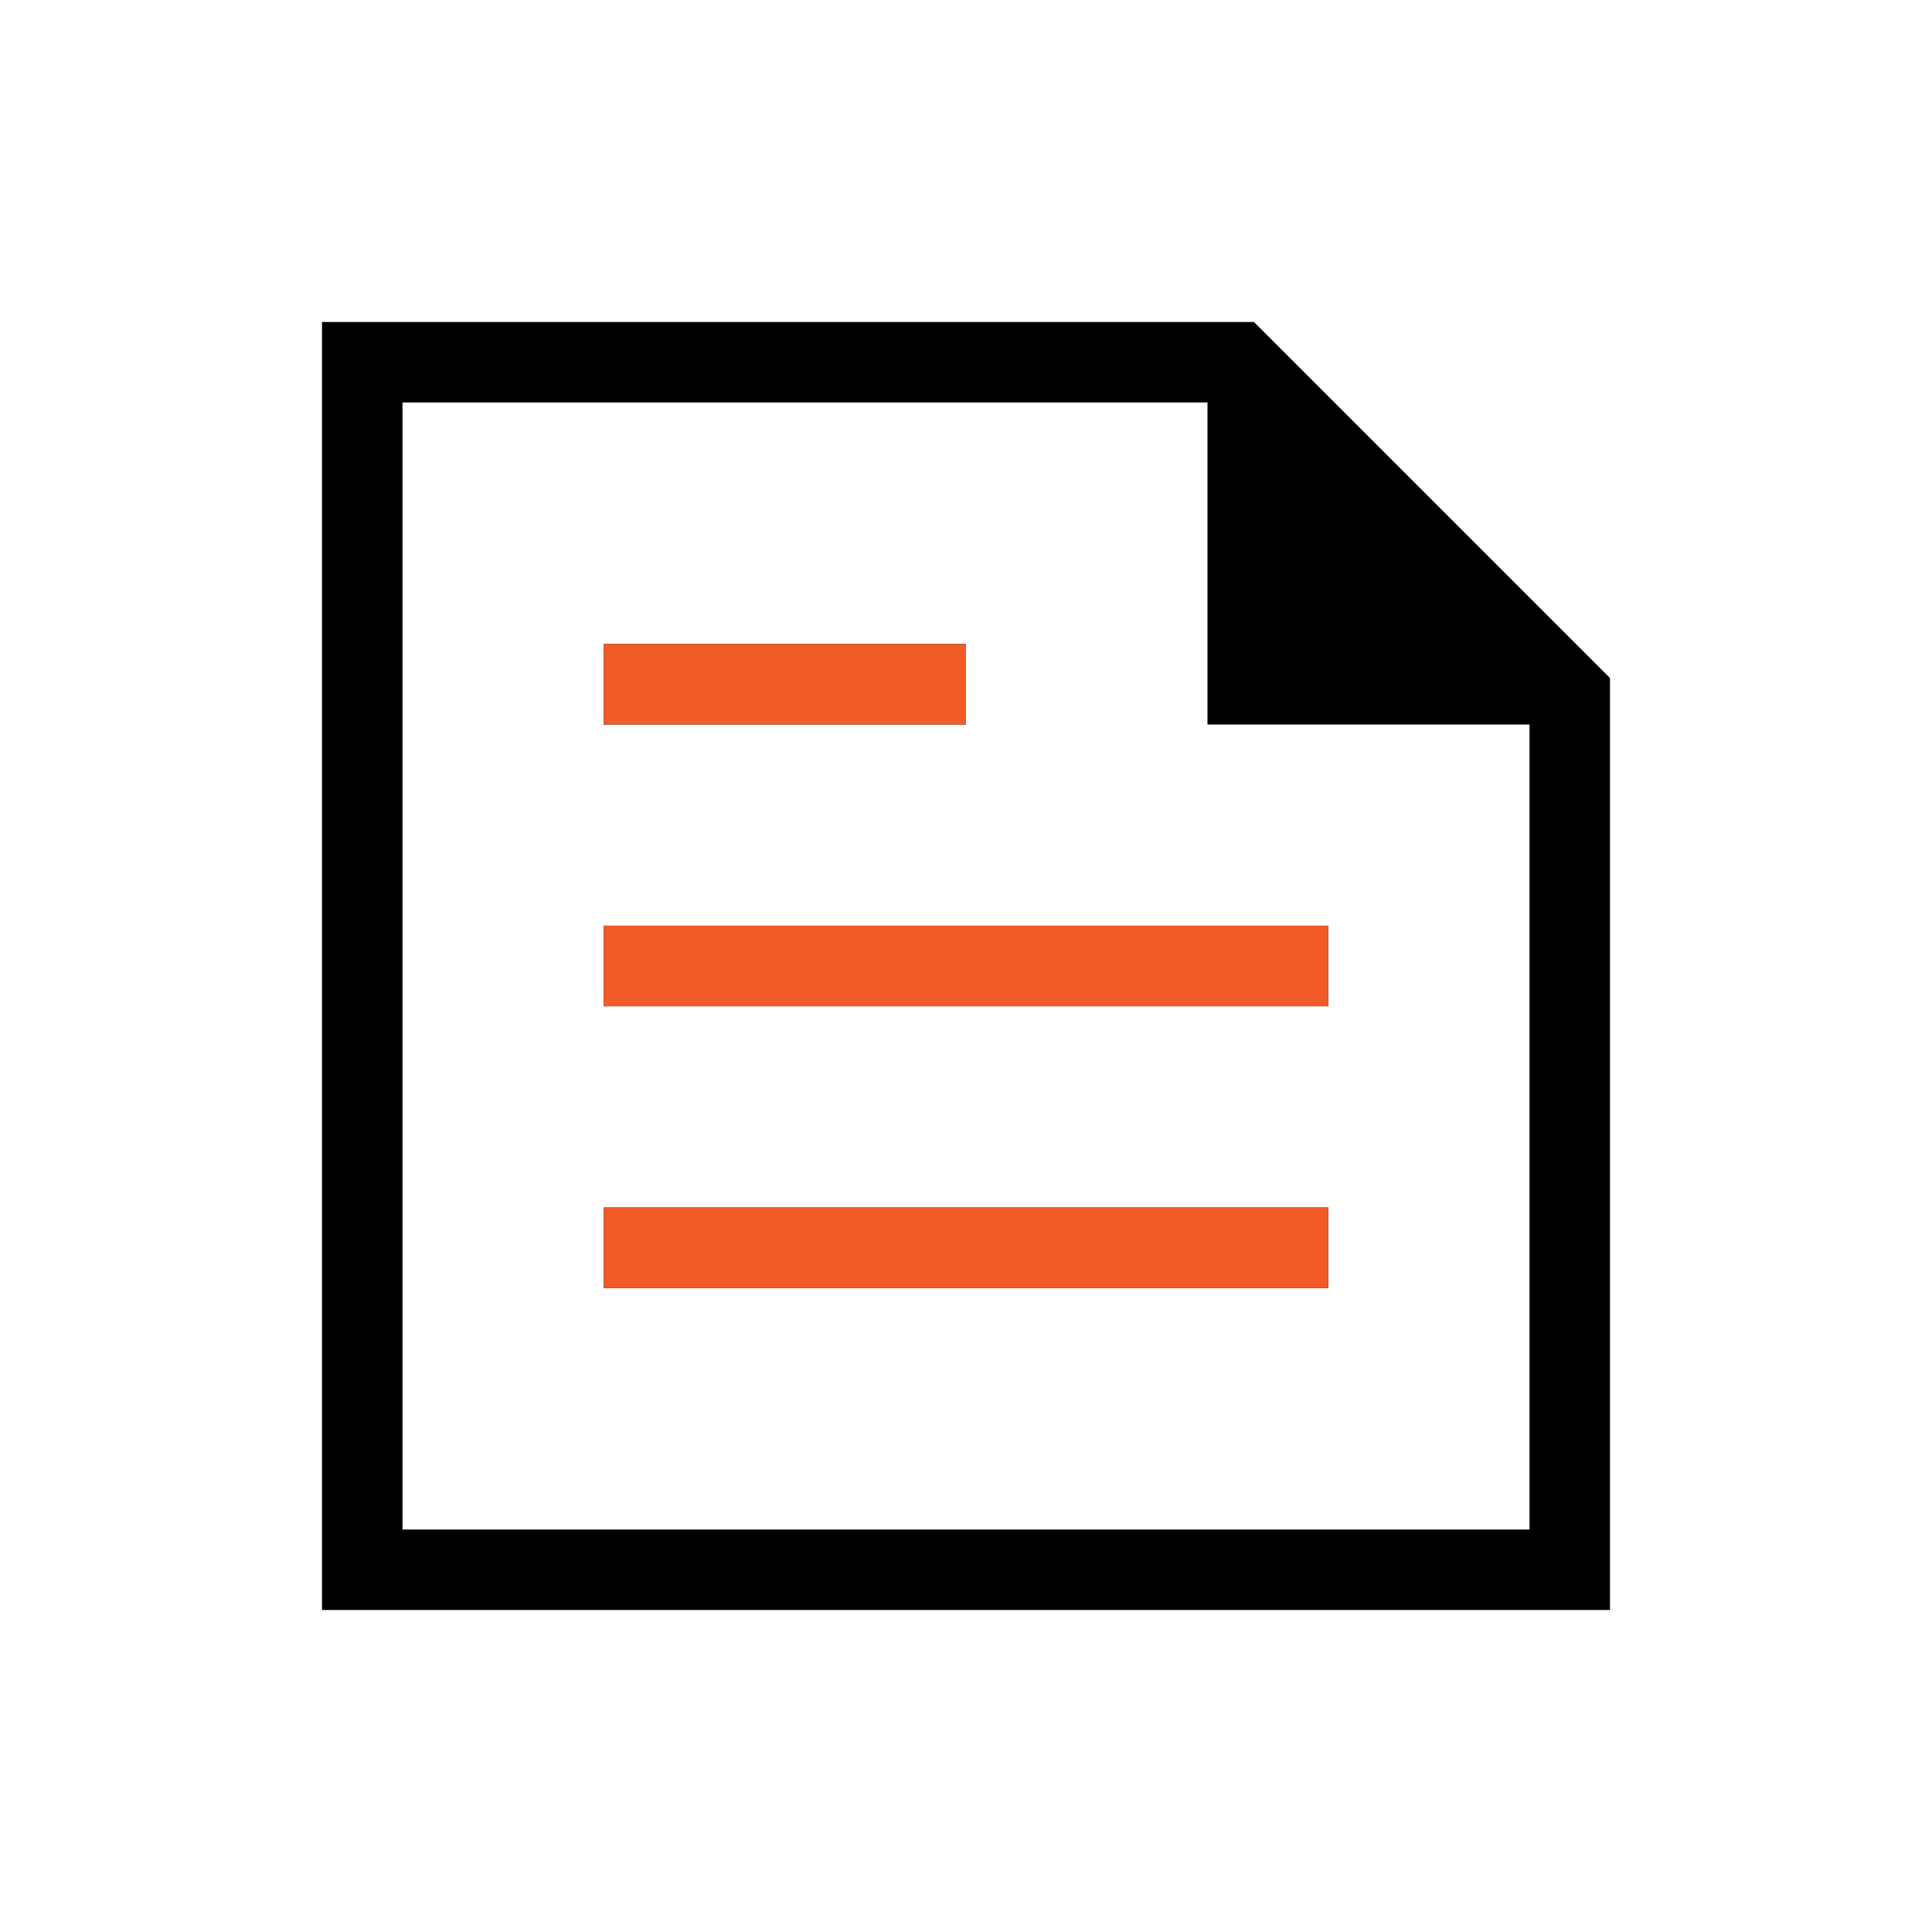 <svg width="45" height="45" viewBox="0 0 45 45" fill="none" xmlns="http://www.w3.org/2000/svg">
<path d="M7.5 37.5V7.5H29.207L37.5 15.793V37.5H7.5ZM9.375 35.625H35.625V16.875H28.125V9.375H9.375V35.625ZM14.062 30H30.938V28.125H14.062V30ZM14.062 16.875H22.5V15H14.062V16.875ZM14.062 23.438H30.938V21.562H14.062V23.438Z" fill="black"/>
<path d="M14.062 30H30.938V28.125H14.062V30ZM14.062 16.875H22.5V15H14.062V16.875ZM14.062 23.438H30.938V21.562H14.062V23.438Z" fill="#F15B27"/>
</svg>
